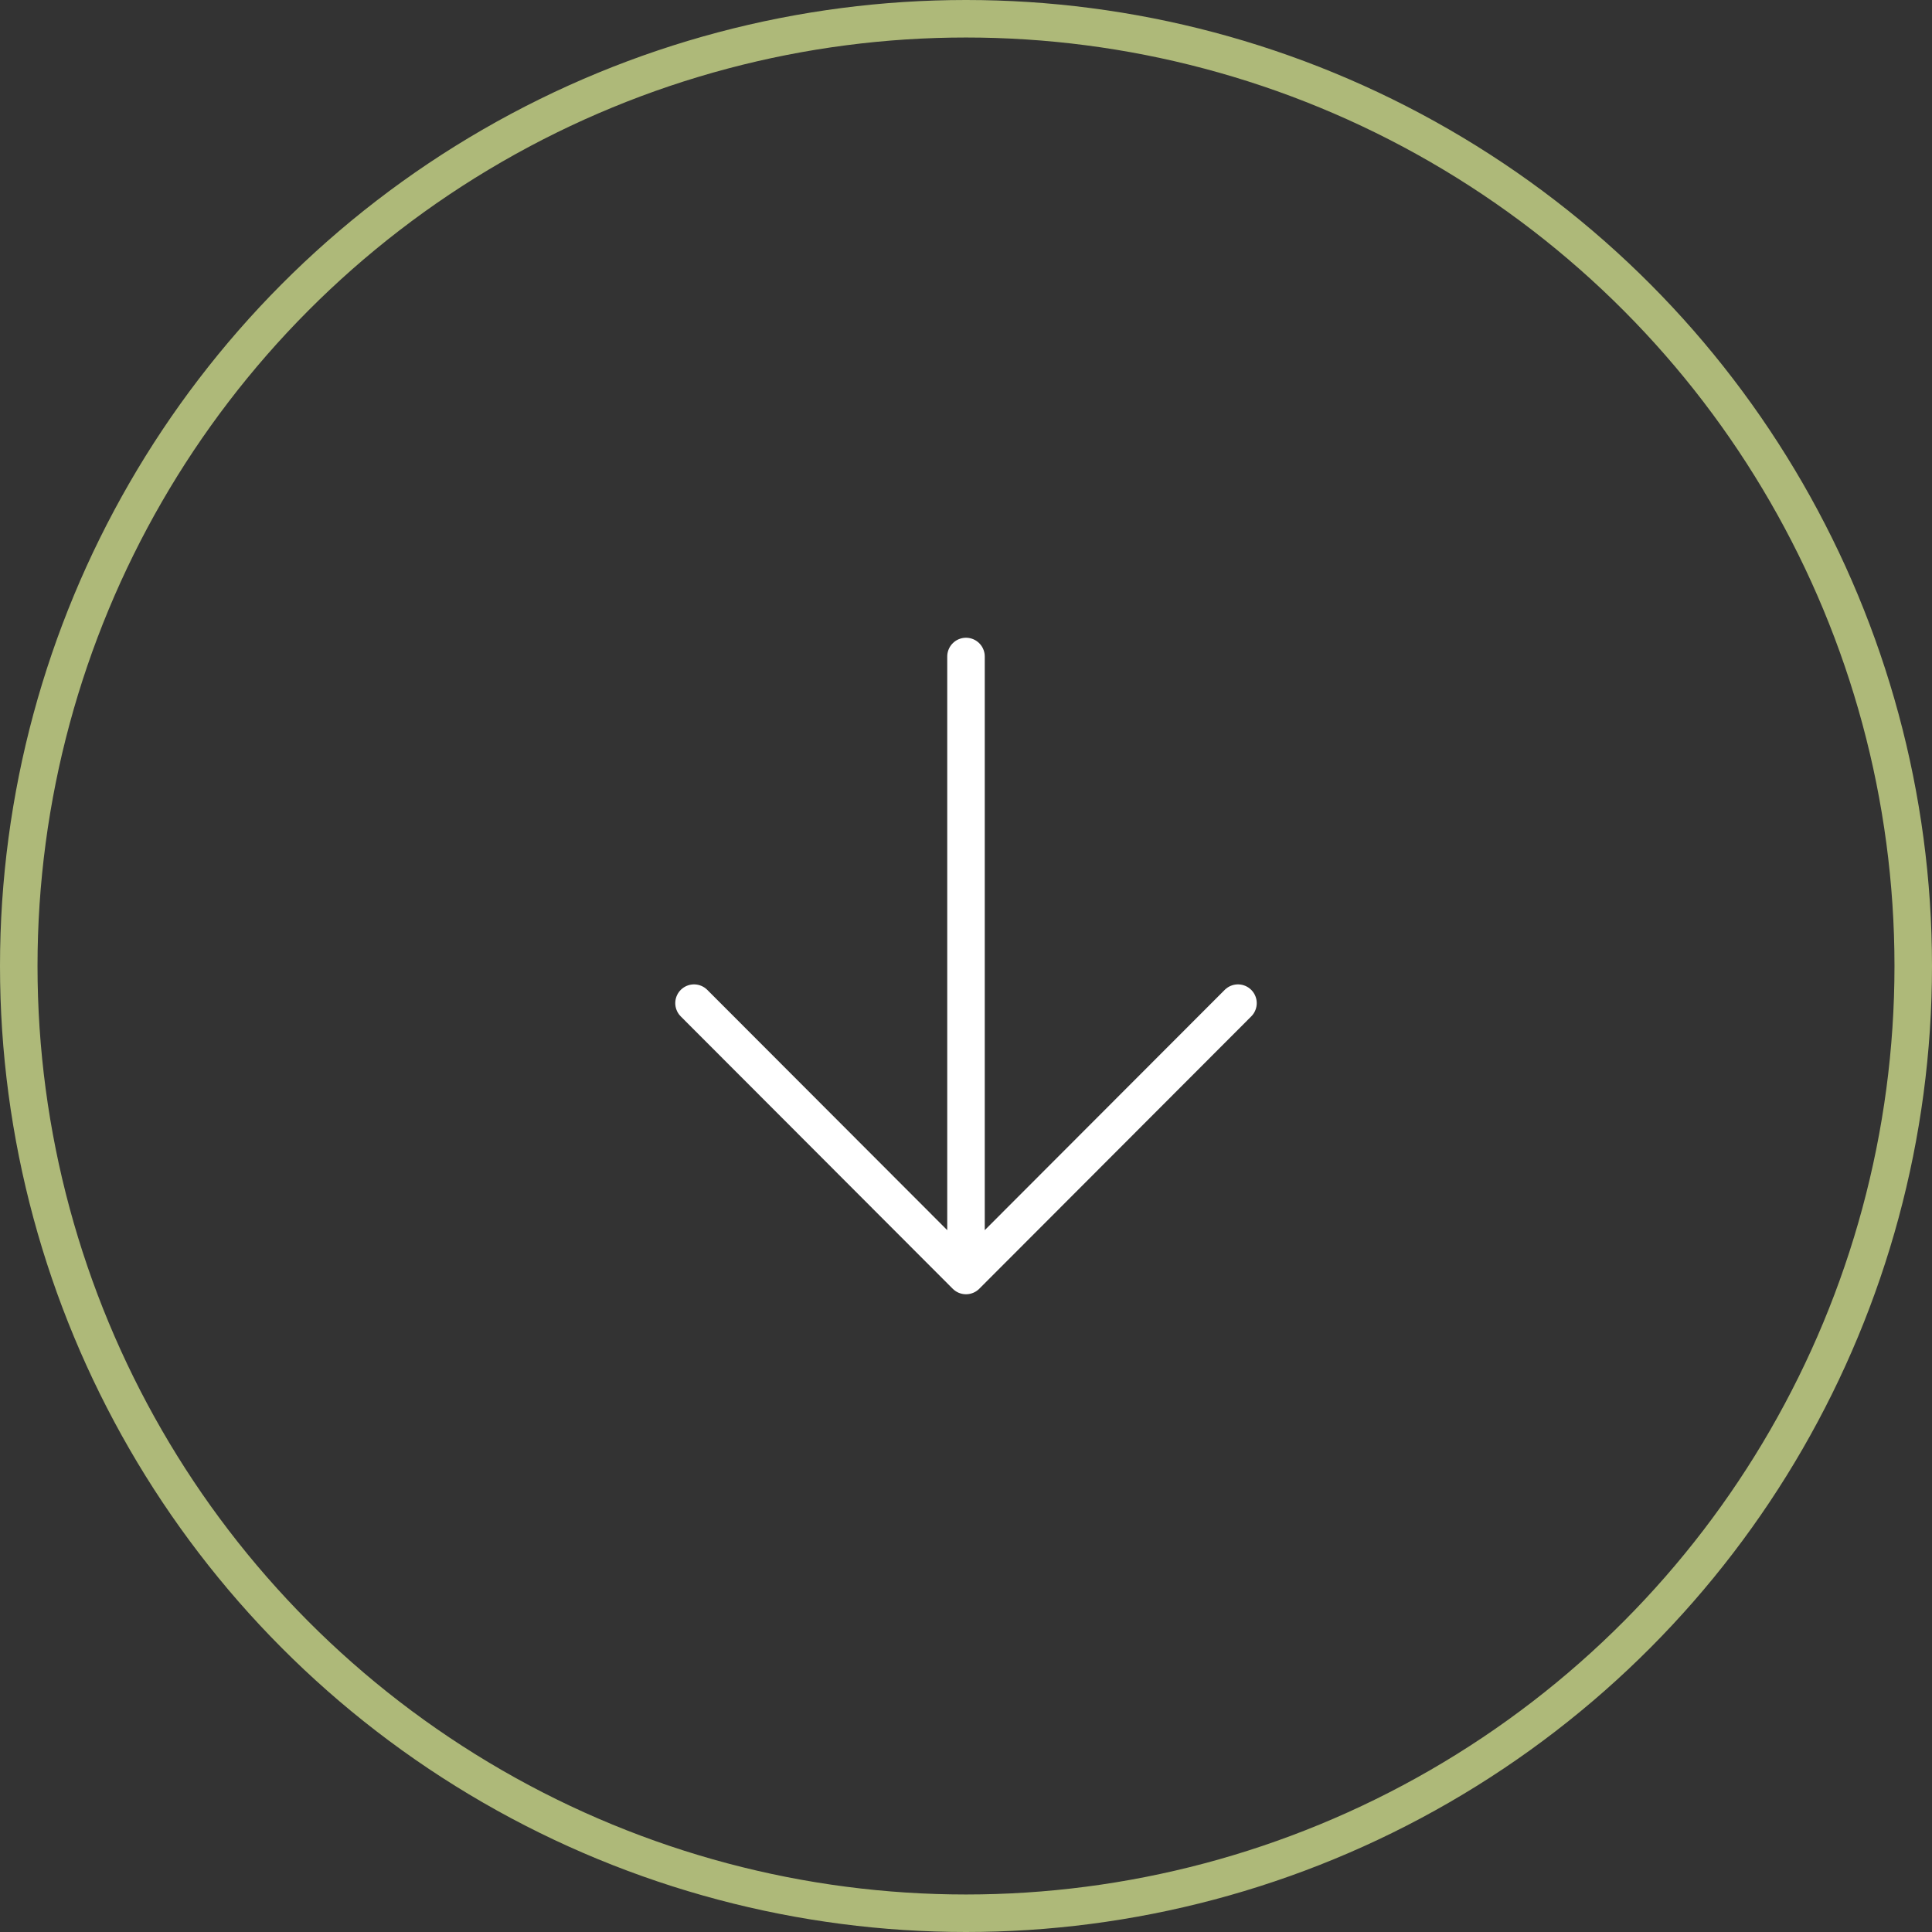 <svg width="103" height="103" viewBox="0 0 103 103" fill="none" xmlns="http://www.w3.org/2000/svg">
<rect x="0" y="0" width="103" height="103" fill="#333333" stroke="none"/>
<circle cx="51.5" cy="51.5" r="50.5" stroke="#AEB979" stroke-width="2"/>
<path d="M51.5 35L51.5 68M51.5 68L66 53.48M51.5 68L37 53.48" stroke="white" stroke-width="2" stroke-linecap="round"/>
</svg>

